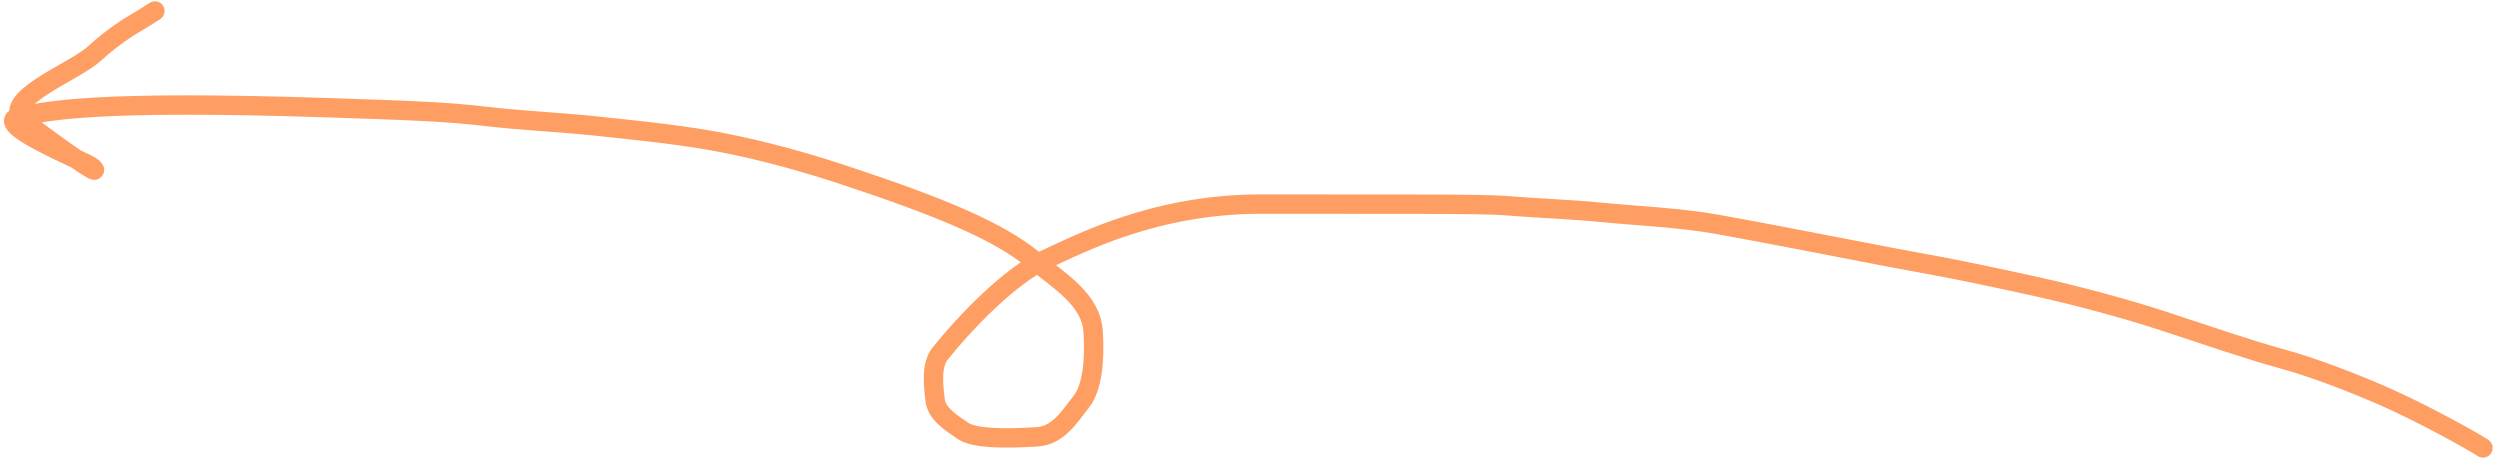 <svg width="258" height="48" viewBox="0 0 258 48" fill="none" xmlns="http://www.w3.org/2000/svg">
<path d="M256.245 46.225C255.245 45.561 250.066 42.666 245.947 40.863C242.859 39.512 238.818 37.941 235.555 37.048C232.023 36.083 227.759 34.606 223.28 33.134C219.092 31.758 213.933 30.411 210.198 29.587C206.155 28.695 201.458 27.693 198.292 27.147C195.151 26.604 185.069 24.568 177.184 23.145C173.349 22.453 168.371 22.232 165.166 21.908C162.174 21.605 158.856 21.507 155.267 21.214C152.824 21.015 143.289 21.089 130.216 21.061C119.252 21.038 111.49 25.125 107.771 26.832C104.301 28.426 99.671 33.166 97.008 36.515C96.117 37.635 96.295 39.529 96.502 41.28C96.672 42.724 98.146 43.622 99.362 44.456C100.5 45.236 103.441 45.309 107.057 45.077C109.163 44.941 110.331 43.074 111.588 41.454C112.709 40.009 113.006 37.314 112.813 34.247C112.605 30.936 109.494 29.098 106.508 26.706C103.034 23.923 97.537 21.501 86.868 17.989C81.525 16.23 76.989 15.139 73.303 14.49C69.365 13.796 64.39 13.318 61.498 13.005C58.206 12.65 53.659 12.427 50.141 12.011C46.134 11.538 42.529 11.403 33.846 11.116C9.629 10.313 5.065 11.464 2.154 11.998C-1.427 12.654 9.036 16.746 9.54 17.267C10.973 18.745 4.833 14.312 2.578 12.581C-0.322 10.353 7.739 7.415 9.74 5.529C10.77 4.59 11.91 3.697 13.175 2.866C13.841 2.454 14.557 2.064 15.989 1.132" stroke="#FE9E62" stroke-width="2" stroke-linecap="round"/>
</svg>

